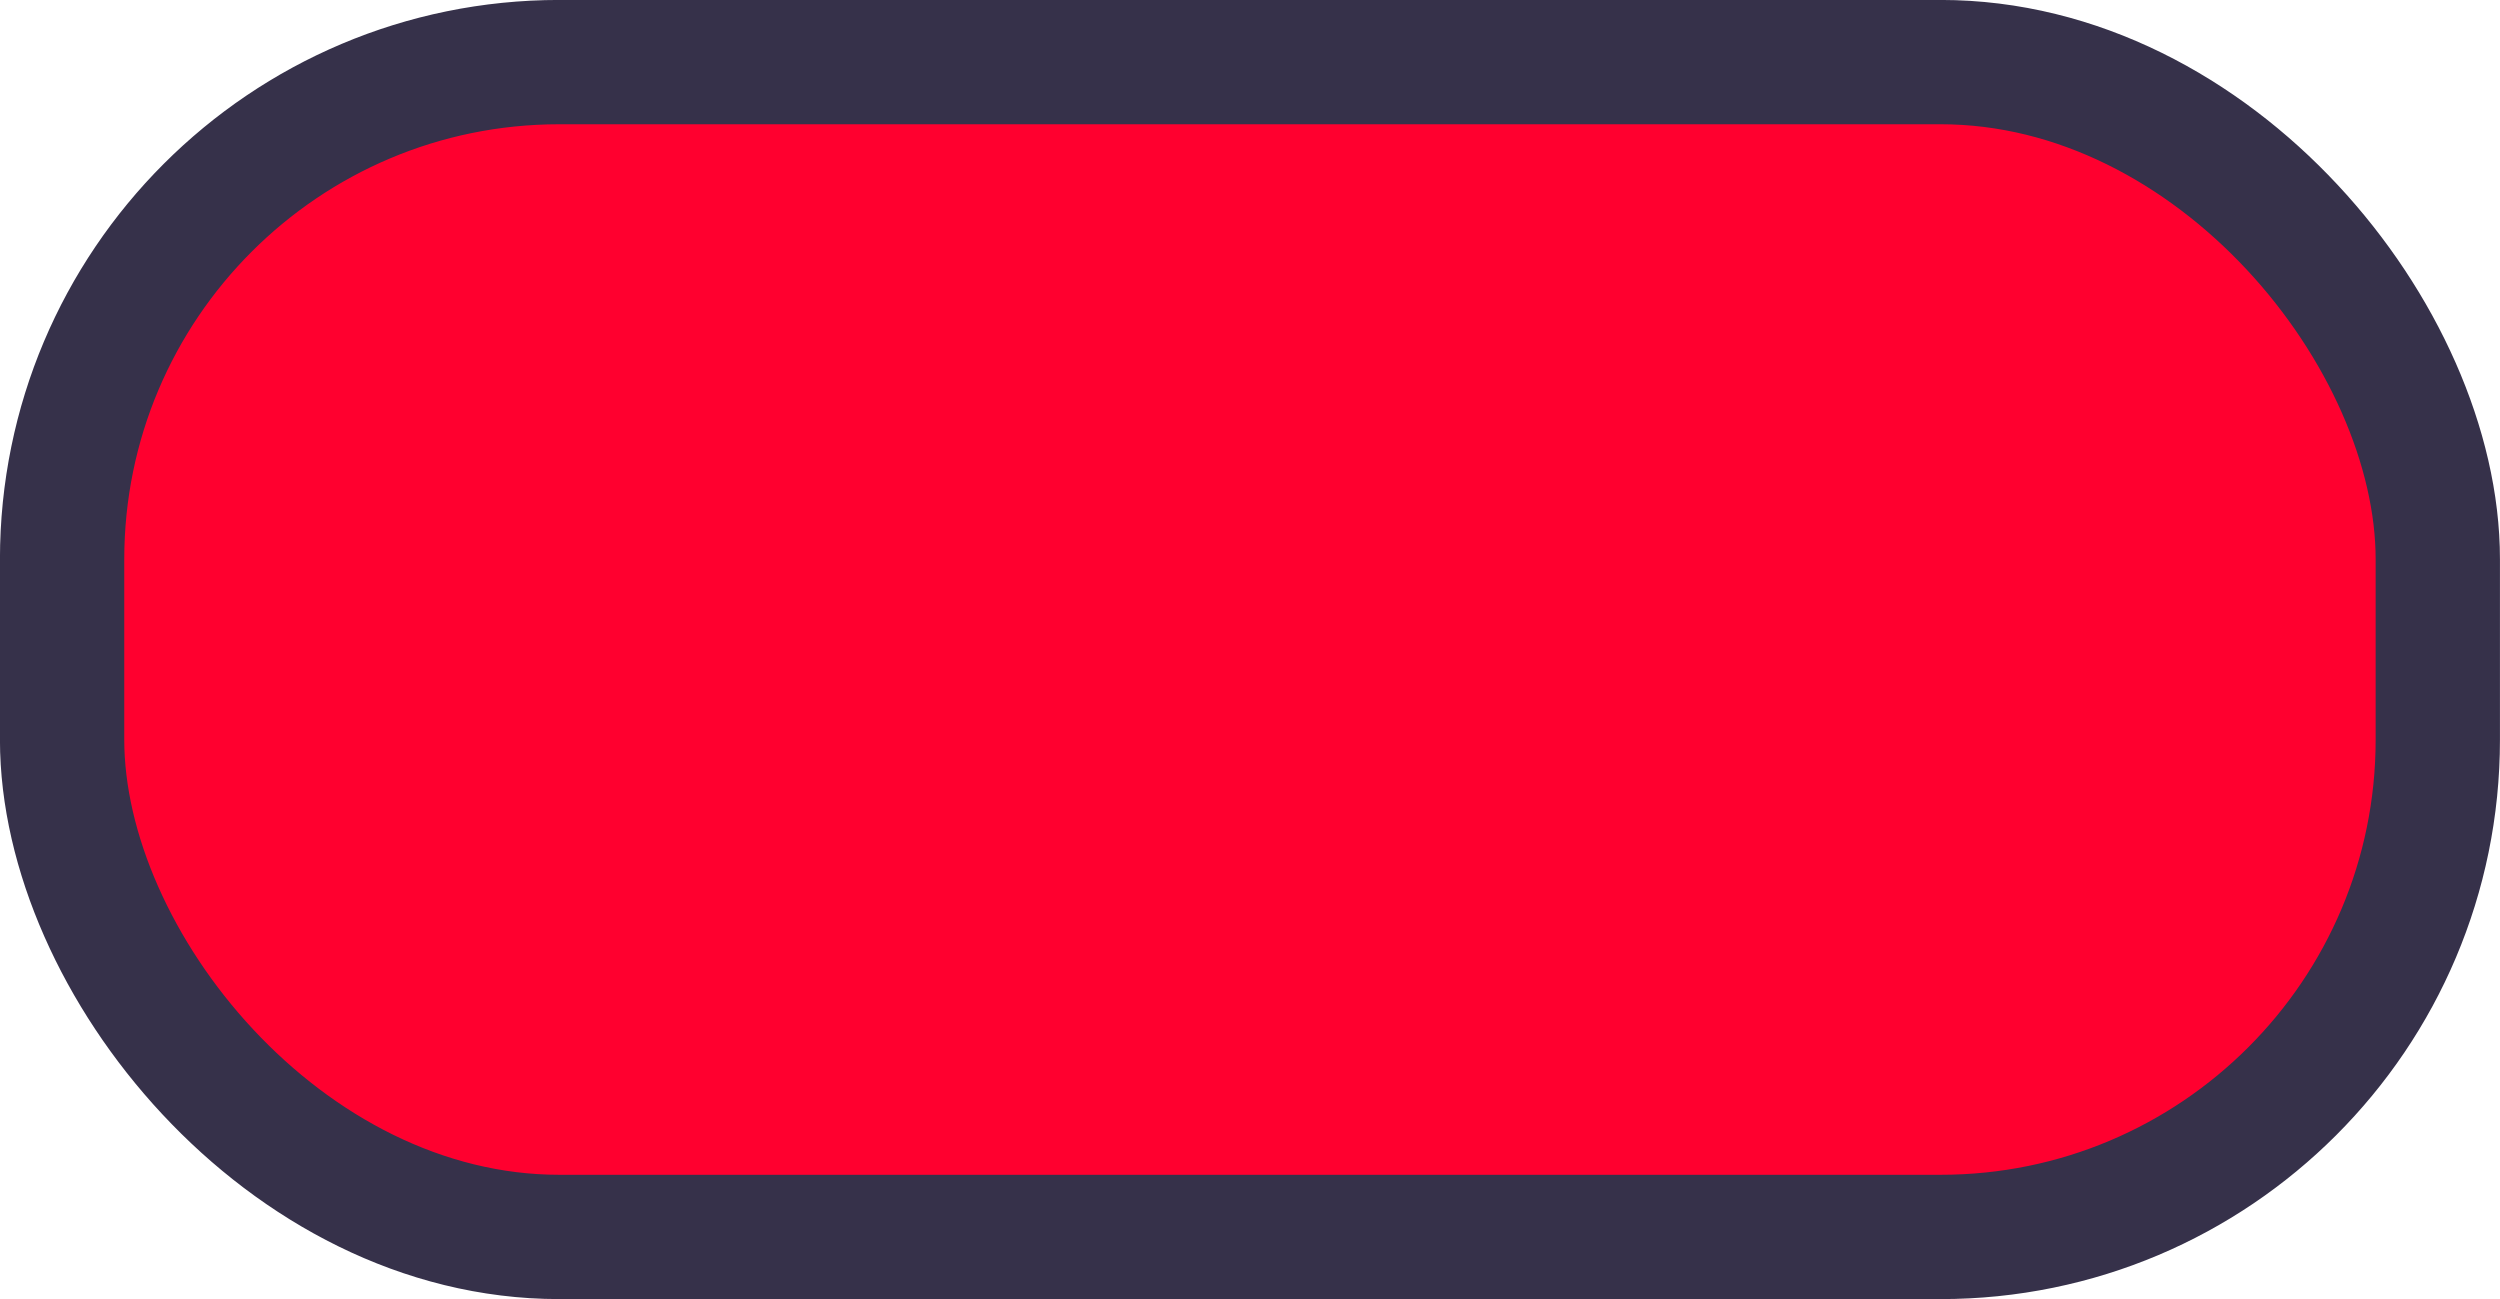 <?xml version="1.0" encoding="UTF-8" standalone="no"?>
<svg
   xmlns:dc="http://purl.org/dc/elements/1.1/"
   xmlns:cc="http://creativecommons.org/ns#"
   xmlns:rdf="http://www.w3.org/1999/02/22-rdf-syntax-ns#"
   xmlns:svg="http://www.w3.org/2000/svg"
   xmlns="http://www.w3.org/2000/svg"
   id="svg1687"
   version="1.1"
   viewBox="0 0 26.608 13.827"
   height="13.827mm"
   width="26.608mm">
  <defs
     id="defs1681" />
  <g
     transform="translate(201.536,-148.724)"
     id="layer1">
    <rect
       ry="5.292"
       y="149.385"
       x="-200.875"
       height="12.504"
       width="25.285"
       id="rect1094"
       style="opacity:1;fill:#ff002f;fill-opacity:1;stroke:#36314a;stroke-width:1.323;stroke-linecap:square;stroke-linejoin:round;stroke-miterlimit:4;stroke-dasharray:none;stroke-dashoffset:0;stroke-opacity:1;paint-order:markers fill stroke" />
  </g>
</svg>
